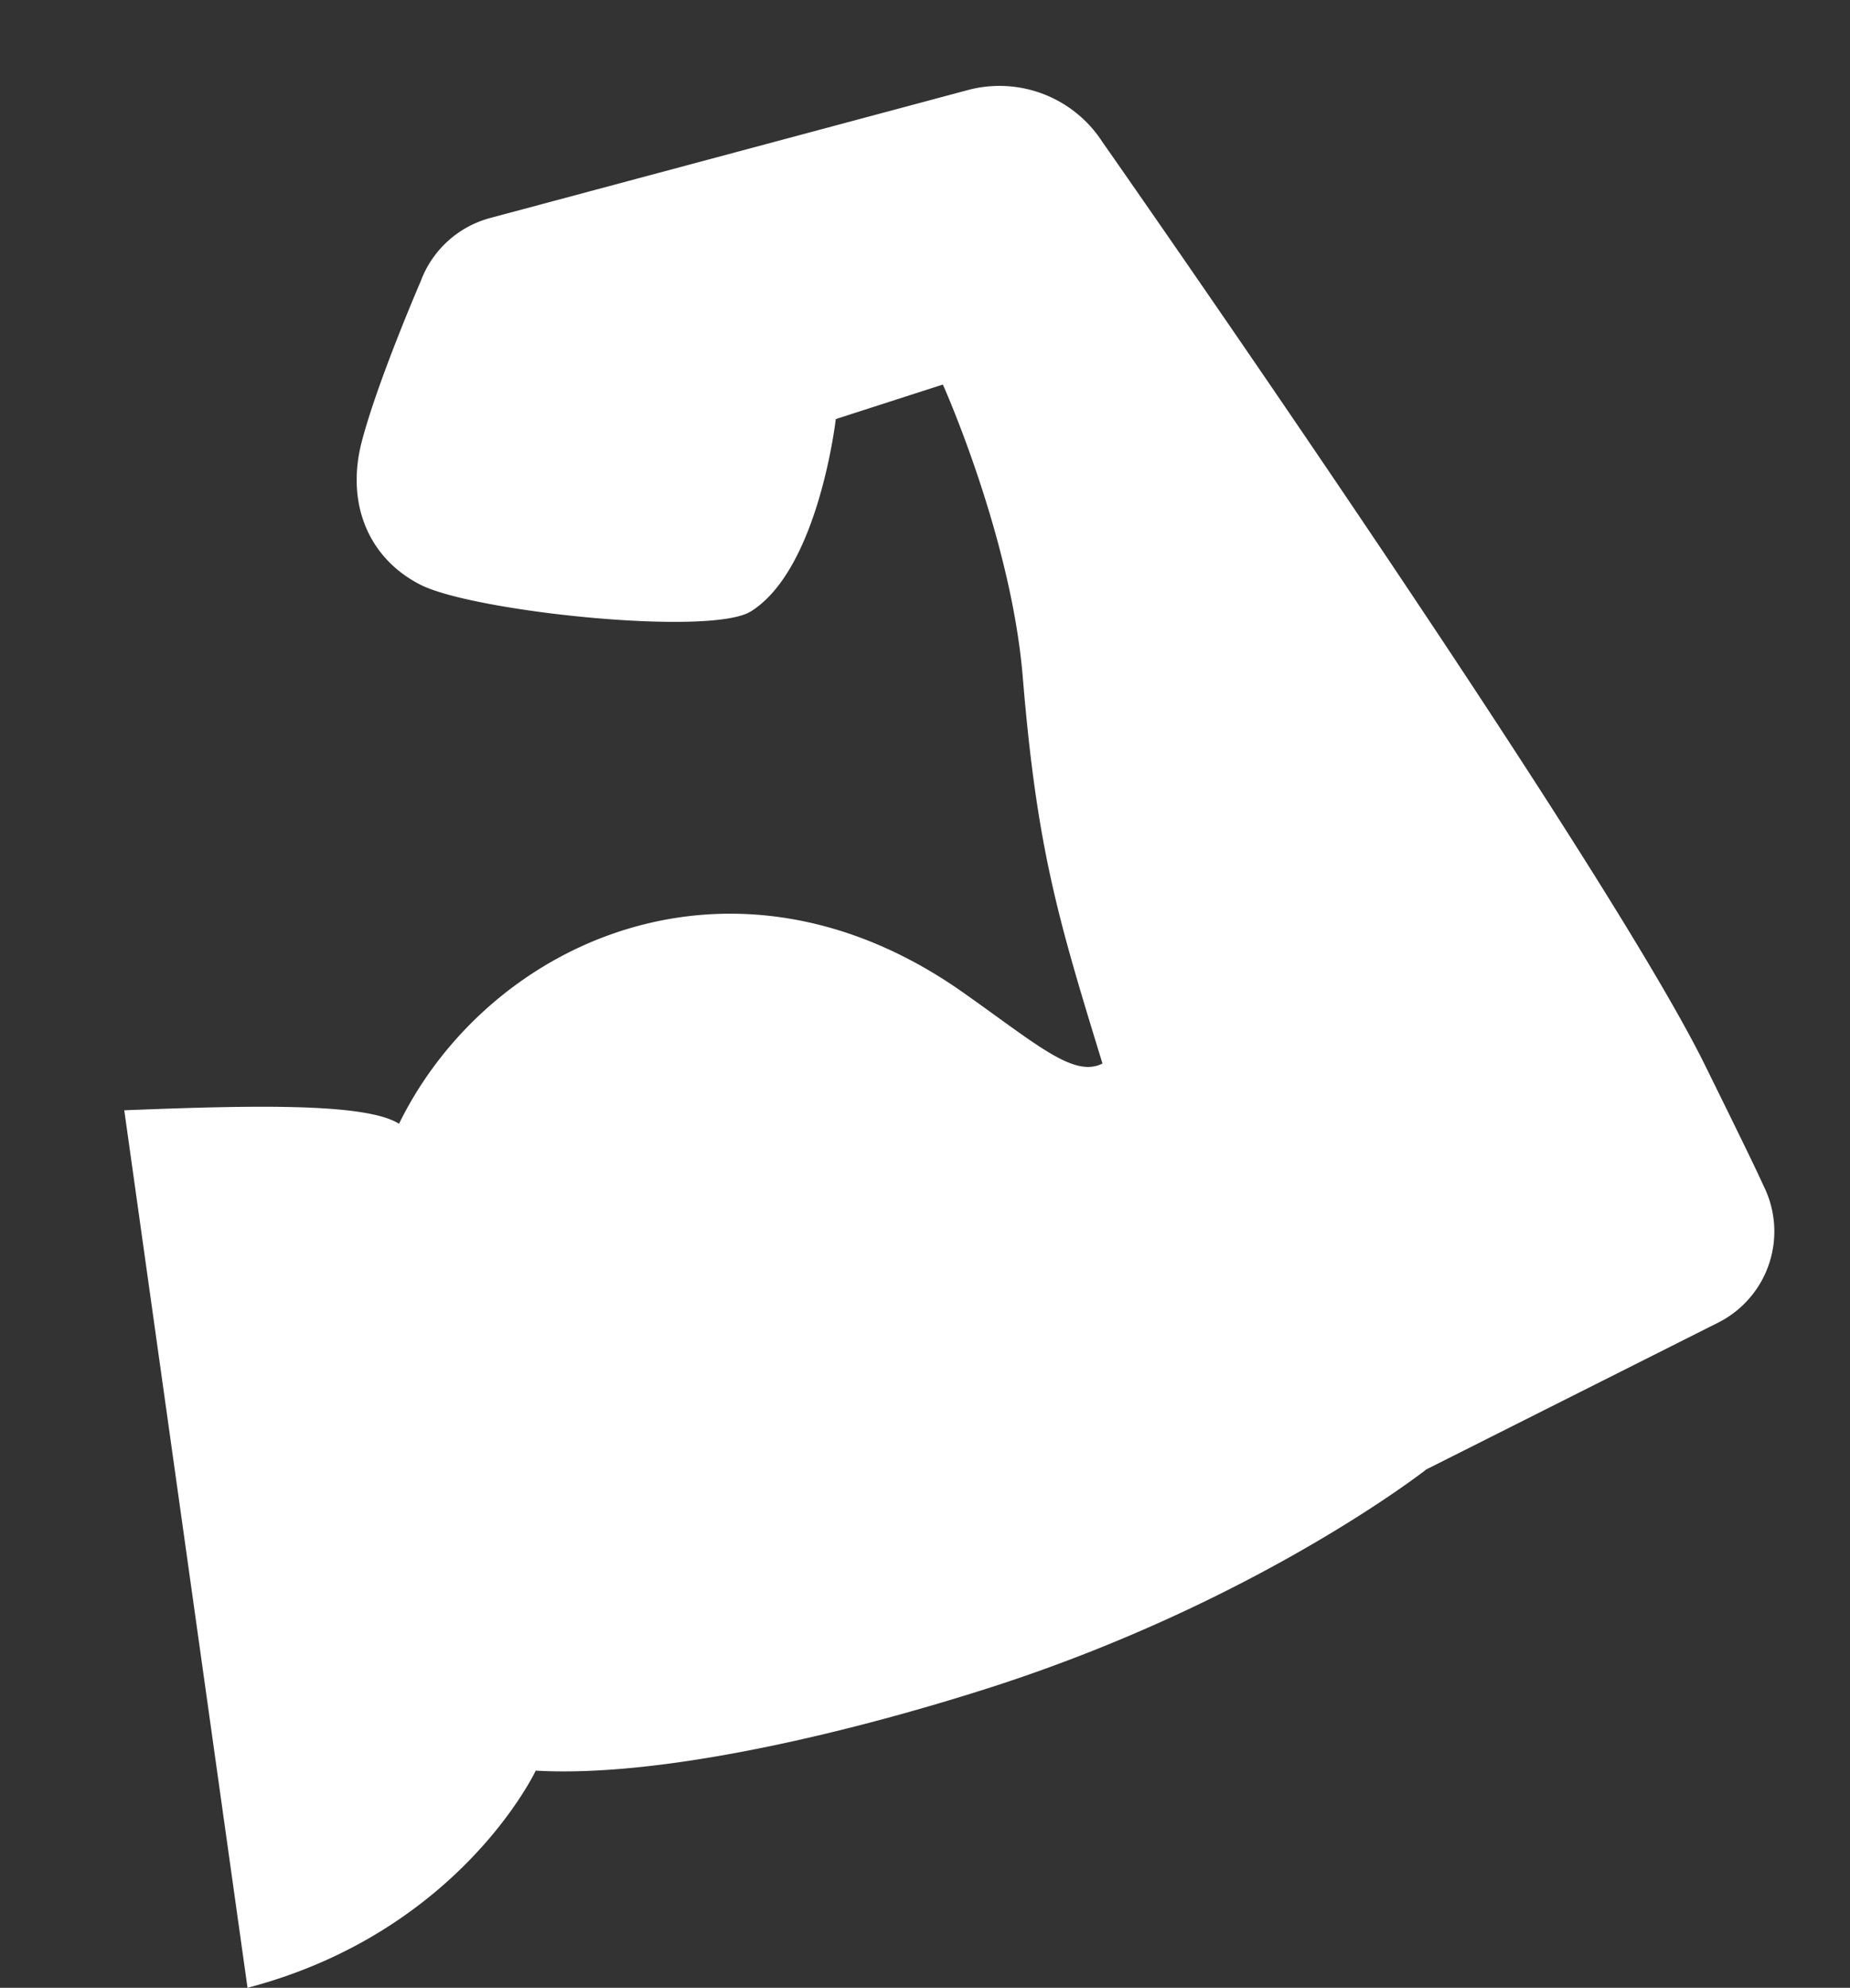 <svg xmlns="http://www.w3.org/2000/svg" width="176.805" height="189.869" viewBox="0 0 176.805 189.869">
  <rect x="0" y="0" width="176.805" height="189.869" fill="#333333" stroke="none"/>
  <g id="マッチョアイコン5" transform="translate(-22.89 24.74) rotate(-8)">
    <path id="パス_18" data-name="パス 18" d="M177.265,114.351c-.588-1.989-1.767-5.6-3.9-12.07-6.912-21.189-44.809-95.5-44.809-95.5A11.714,11.714,0,0,0,116.49.081L69.619,5.824a9.792,9.792,0,0,0-7.438,5.071S56.743,19.8,54.458,25.319,53.5,36.355,58.137,39.594s26.708,8.753,30.9,6.914c6.992-3.093,10.6-17.066,10.6-17.066L110.232,27.6s4.419,15.224,3.679,28.618c-.955,16.555.119,23.455,2.4,37.727-2.9,1-5.939-2.66-12.262-8.586-19.62-18.395-44.2-11.175-55.113,4.929-2.867-2.429-13.563-3.7-25.825-4.929V170c20.848-2.45,30.164-16.708,30.164-16.708,11.412,2.276,29.01.742,43.559-1.719,26.88-4.546,44.736-14.929,44.736-14.929l29.584-10.007A9.747,9.747,0,0,0,177.265,114.351Z" transform="translate(0 0)" fill="#fff"/>
  </g>
</svg>
